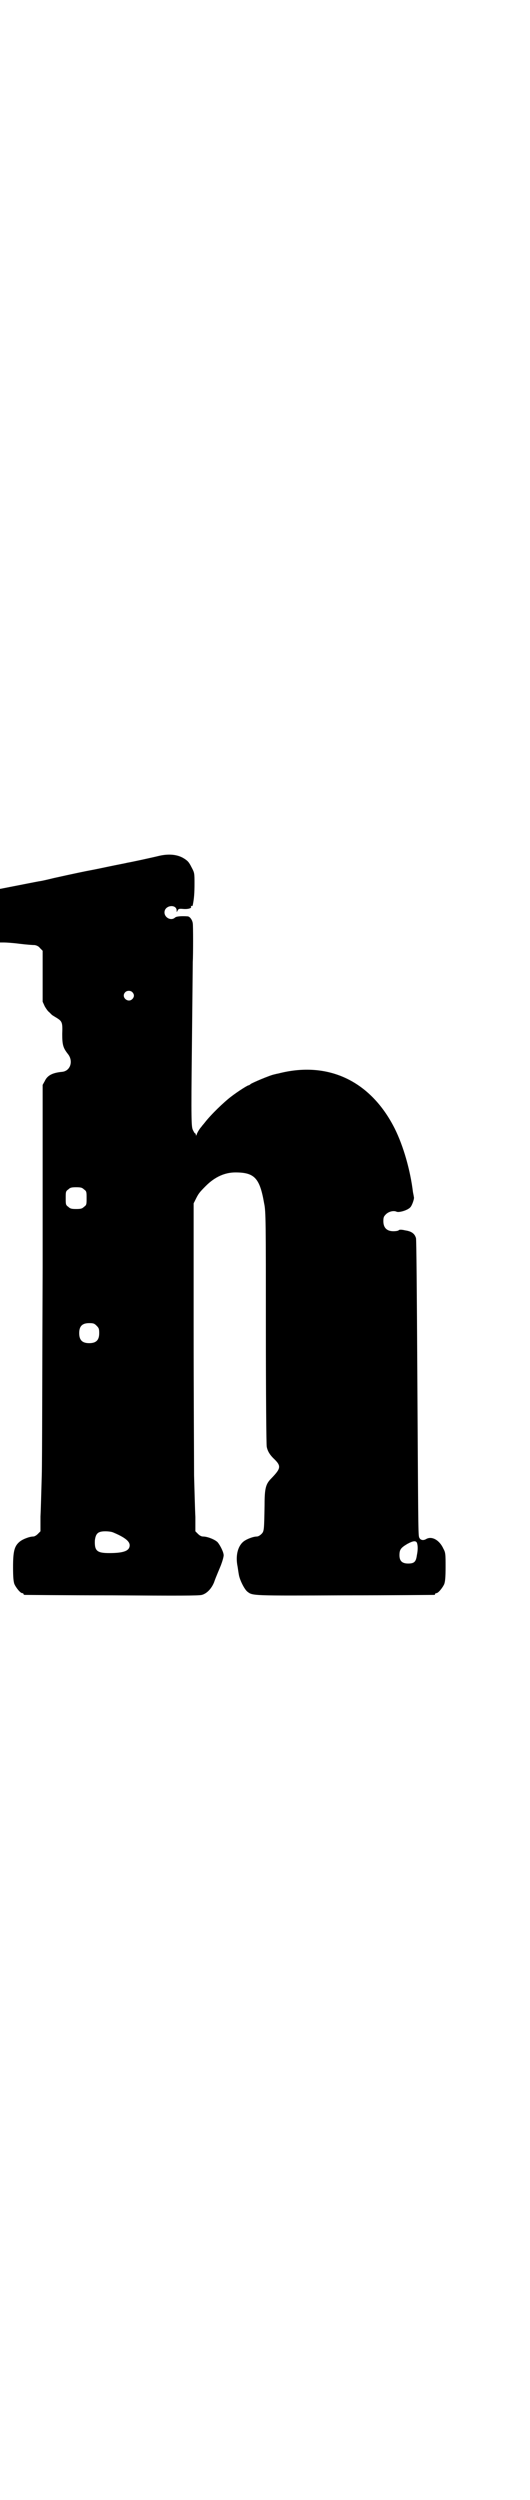 <?xml version="1.0" standalone="no"?>
<!DOCTYPE svg PUBLIC "-//W3C//DTD SVG 20010904//EN"
 "http://www.w3.org/TR/2001/REC-SVG-20010904/DTD/svg10.dtd">
<svg version="1.0" xmlns="http://www.w3.org/2000/svg"
 width="609pt" height="2870pt" viewBox="0 0 609 2870"
 preserveAspectRatio="xMidYMid meet">
<g transform="translate(0,2870) scale(0.5,-0.5)"
fill="#000000" stroke="none">
<path d="M366 3775 c-16 -4 -67 -15 -74 -16 -3 -1 -20 -4 -39 -8 -19 -4 -38
-8 -44 -9 -11 -2 -40 -8 -85 -18 -16 -4 -30 -7 -31 -7 -1 0 -22 -4 -47 -9
l-46 -9 0 -61 0 -62 9 0 c5 0 21 -1 36 -3 16 -2 31 -3 35 -3 5 -1 9 -3 12 -7
l6 -6 0 -59 0 -58 5 -11 c3 -5 7 -11 10 -13 2 -2 5 -5 6 -6 1 -1 6 -4 11 -7
13 -8 14 -11 13 -37 0 -25 2 -32 13 -46 13 -16 6 -39 -13 -41 -22 -2 -34 -8
-40 -21 l-5 -9 0 -418 c-1 -230 -1 -445 -2 -478 -1 -33 -2 -76 -3 -95 l0 -34
-6 -6 c-4 -4 -8 -6 -11 -6 -8 0 -24 -6 -31 -12 -12 -10 -15 -22 -15 -58 0 -24
1 -33 3 -39 4 -9 14 -21 18 -21 2 0 3 -1 3 -2 0 -1 1 -2 3 -2 1 0 91 -1 200
-1 152 -1 200 -1 207 1 11 3 22 14 28 29 4 12 13 32 16 40 3 8 6 18 6 22 0 7
-8 23 -14 30 -6 6 -23 13 -33 13 -4 0 -8 2 -12 6 l-6 6 0 33 c-1 19 -2 61 -3
95 0 34 -1 188 -1 343 l0 282 5 10 c6 12 8 15 23 30 21 21 44 31 68 31 44 0
56 -13 66 -71 4 -18 4 -43 4 -286 0 -147 1 -270 2 -273 2 -10 7 -18 15 -26 19
-18 18 -23 -4 -46 -13 -13 -16 -22 -16 -62 -1 -57 -1 -60 -7 -66 -4 -4 -8 -6
-11 -6 -8 0 -24 -6 -31 -12 -13 -11 -18 -33 -13 -57 1 -6 2 -14 3 -19 2 -12
13 -34 20 -39 12 -9 10 -9 224 -8 111 0 203 1 205 1 1 0 2 1 2 2 0 1 1 2 3 2
4 0 14 12 18 21 2 6 3 15 3 39 0 29 0 33 -5 42 -9 20 -27 30 -40 22 -7 -4 -14
-2 -16 5 -2 6 -2 48 -4 382 -1 176 -2 301 -3 304 -3 11 -11 16 -25 18 -8 2
-14 2 -15 0 -1 -1 -6 -2 -12 -2 -15 0 -23 8 -23 23 0 9 1 11 6 16 6 6 17 9 24
6 5 -3 26 3 32 10 4 4 10 21 8 24 0 1 -1 6 -2 11 -6 50 -22 106 -42 146 -55
109 -153 156 -268 126 -1 0 -5 -1 -9 -2 -10 -2 -50 -19 -54 -22 -2 -2 -4 -3
-5 -3 -2 0 -23 -13 -40 -26 -17 -13 -46 -41 -60 -59 -3 -4 -7 -8 -8 -10 -4 -4
-10 -14 -11 -18 -1 -3 -2 -3 -2 0 0 1 -1 3 -2 3 -1 0 -3 4 -5 8 -3 8 -4 17 -2
190 1 101 2 188 2 195 1 16 1 85 0 89 -1 8 -7 16 -12 16 -15 1 -26 0 -29 -3
-9 -8 -24 0 -24 12 0 17 28 20 28 4 0 -4 0 -4 2 0 2 4 3 5 13 4 12 -1 20 2 18
5 -1 1 0 2 1 2 1 -1 3 0 3 2 3 14 4 28 4 49 0 24 0 25 -7 38 -6 12 -9 15 -19
21 -14 8 -33 10 -55 5z m-62 -313 c5 -5 5 -11 0 -16 -10 -10 -27 5 -16 16 4 4
12 4 16 0z m-111 -453 c6 -4 6 -6 6 -20 0 -14 0 -16 -6 -20 -4 -4 -7 -5 -18
-5 -11 0 -14 1 -18 5 -6 4 -6 6 -6 20 0 14 0 16 6 20 4 4 7 5 18 5 11 0 14 -1
18 -5z m29 -313 c5 -5 6 -7 6 -17 0 -16 -7 -23 -23 -23 -16 0 -23 7 -23 23 0
16 7 23 23 23 10 0 12 -1 17 -6z m39 -475 c26 -11 37 -20 37 -29 0 -13 -14
-18 -47 -18 -28 0 -34 5 -33 29 2 16 7 21 24 21 7 0 15 -1 19 -3z m697 -23 c2
-5 3 -15 0 -29 -2 -15 -6 -19 -20 -19 -14 0 -20 6 -20 19 0 13 3 17 18 26 13
7 19 8 22 3z"/>
</g>
</svg>
